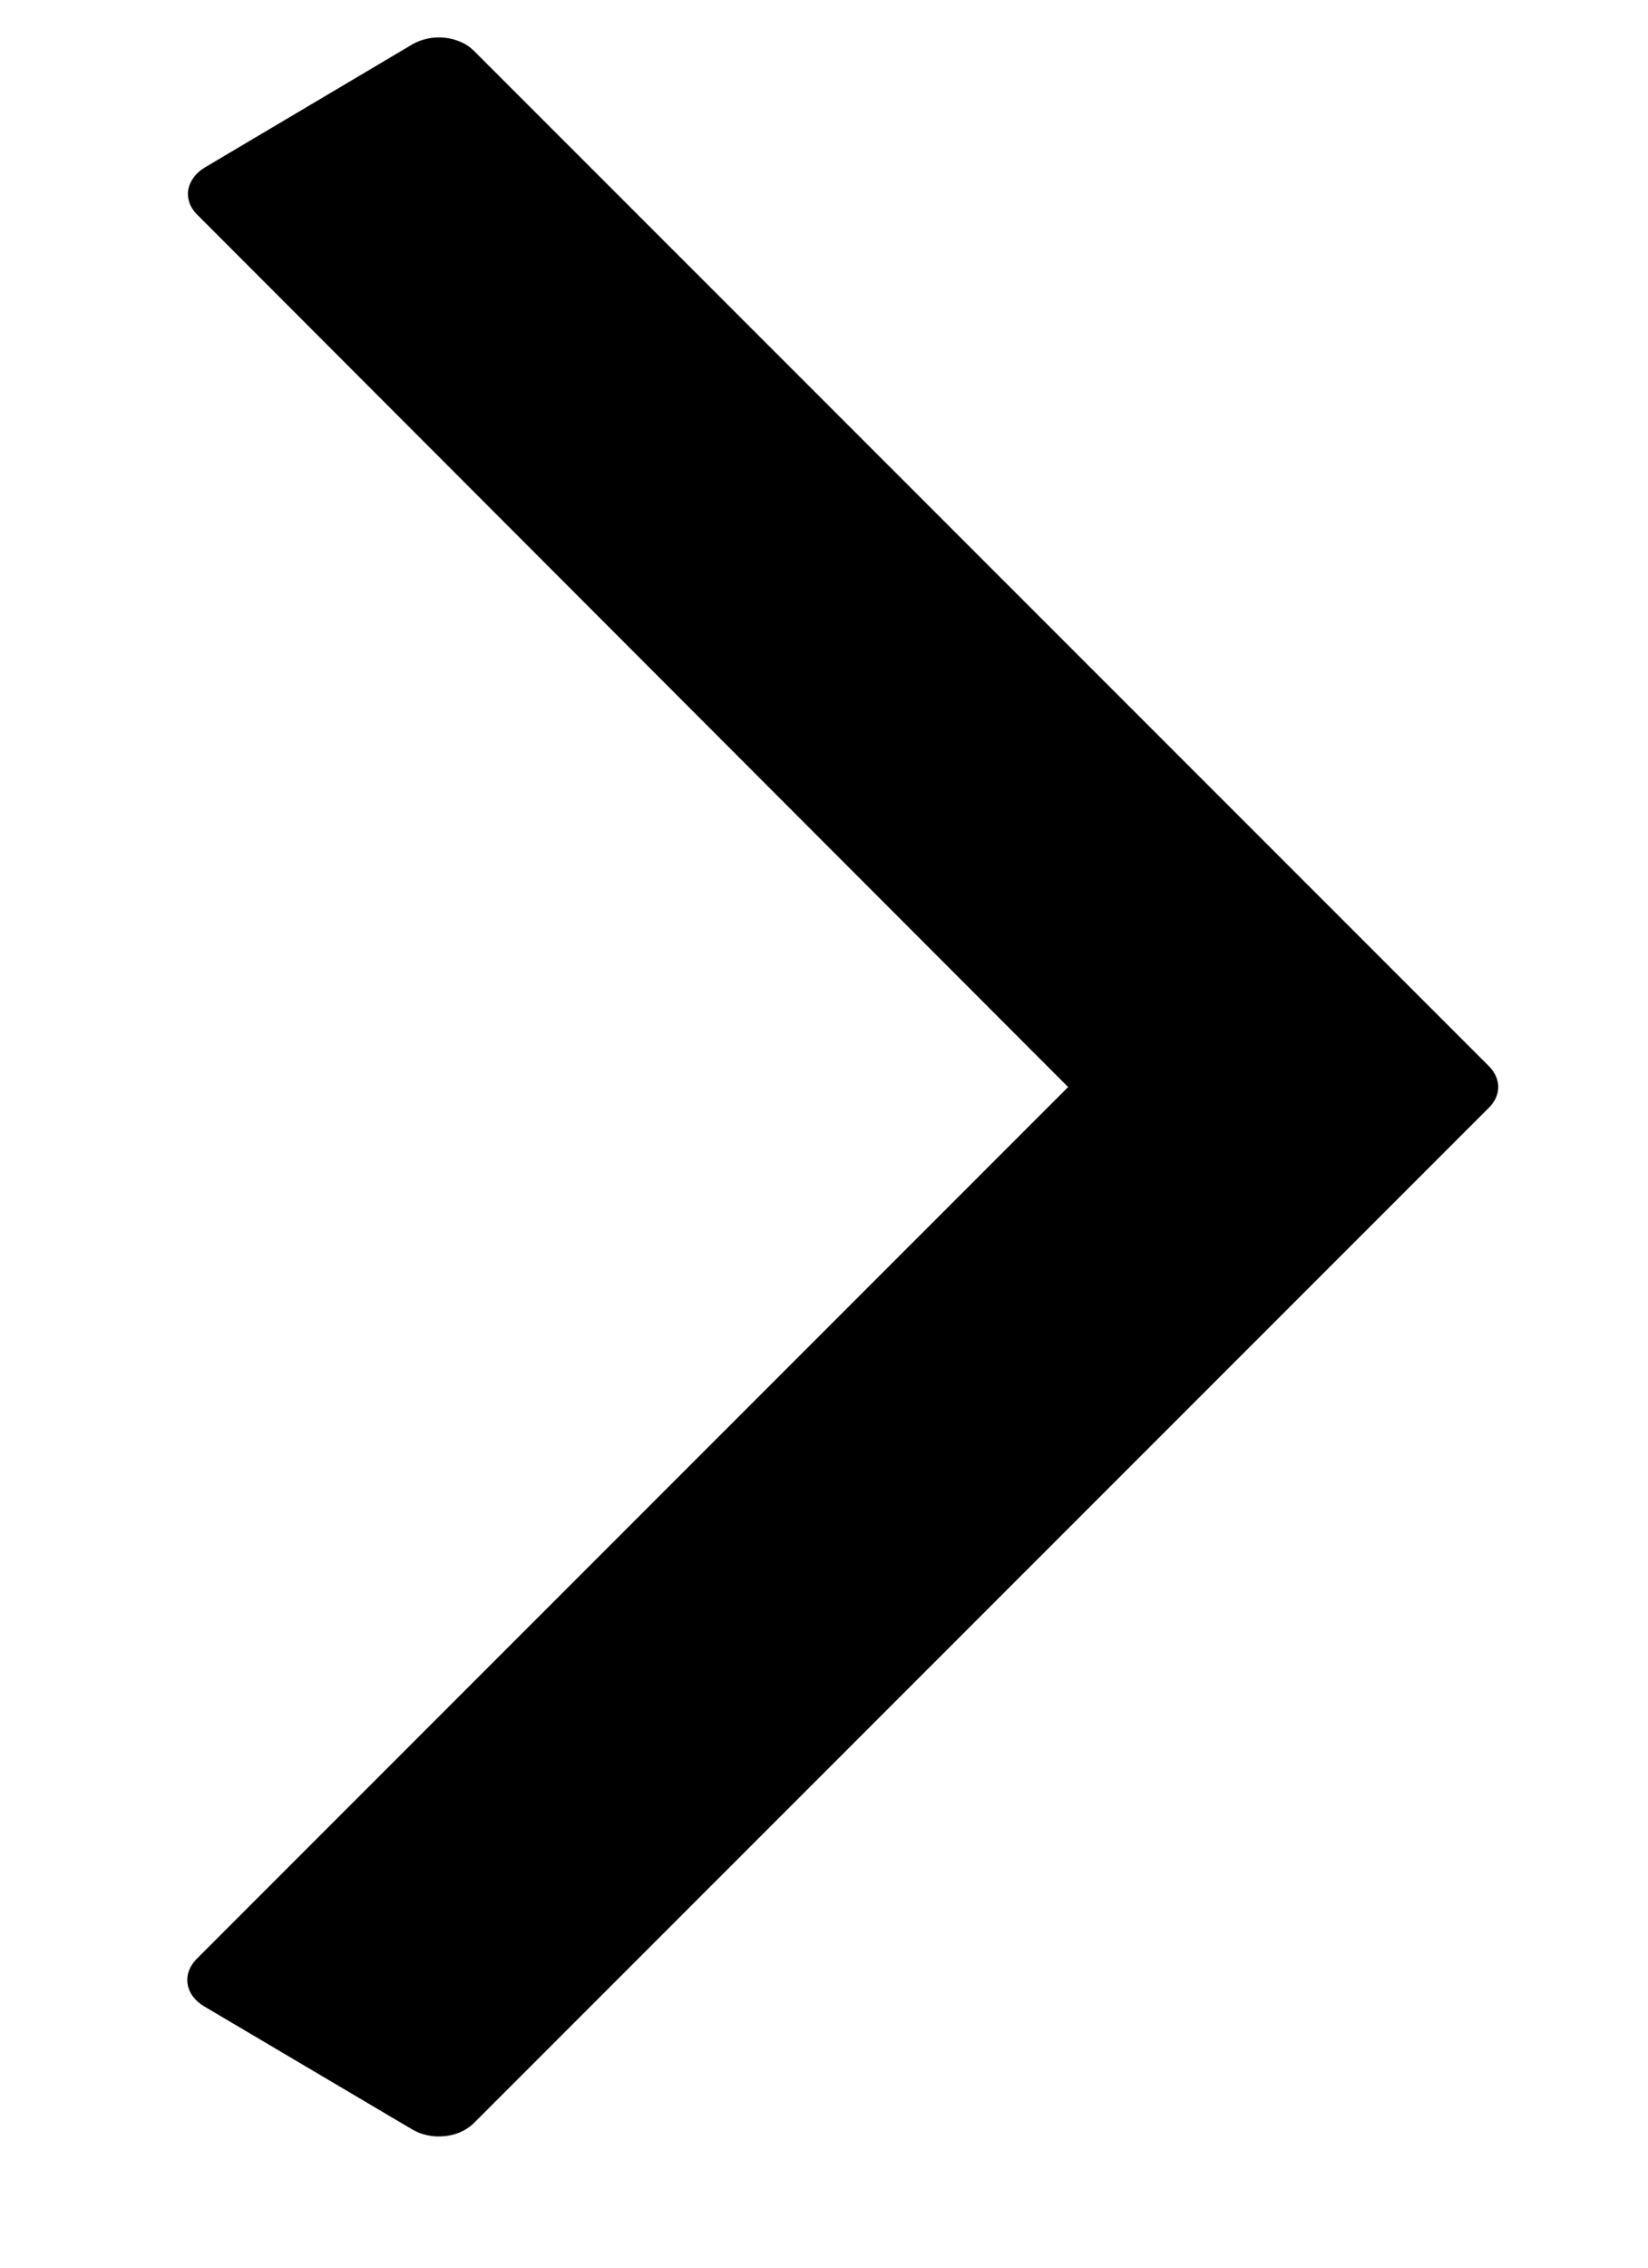 <svg width="8" height="11" viewBox="0 0 8 11" fill="none" xmlns="http://www.w3.org/2000/svg">
<path d="M2.299 0.245C2.265 0.211 2.214 0.189 2.159 0.183C2.103 0.177 2.047 0.189 2.002 0.215L0.995 0.812C0.951 0.838 0.922 0.877 0.914 0.92C0.907 0.963 0.922 1.006 0.956 1.04L5.185 5.273L0.953 9.504C0.919 9.539 0.904 9.582 0.911 9.625C0.918 9.668 0.947 9.707 0.992 9.733L2.002 10.33C2.046 10.356 2.103 10.368 2.158 10.362C2.214 10.357 2.264 10.334 2.299 10.3L7.229 5.372C7.257 5.344 7.273 5.309 7.273 5.273C7.273 5.237 7.257 5.202 7.229 5.173L2.299 0.245Z" fill="currentColor"/>
</svg>
